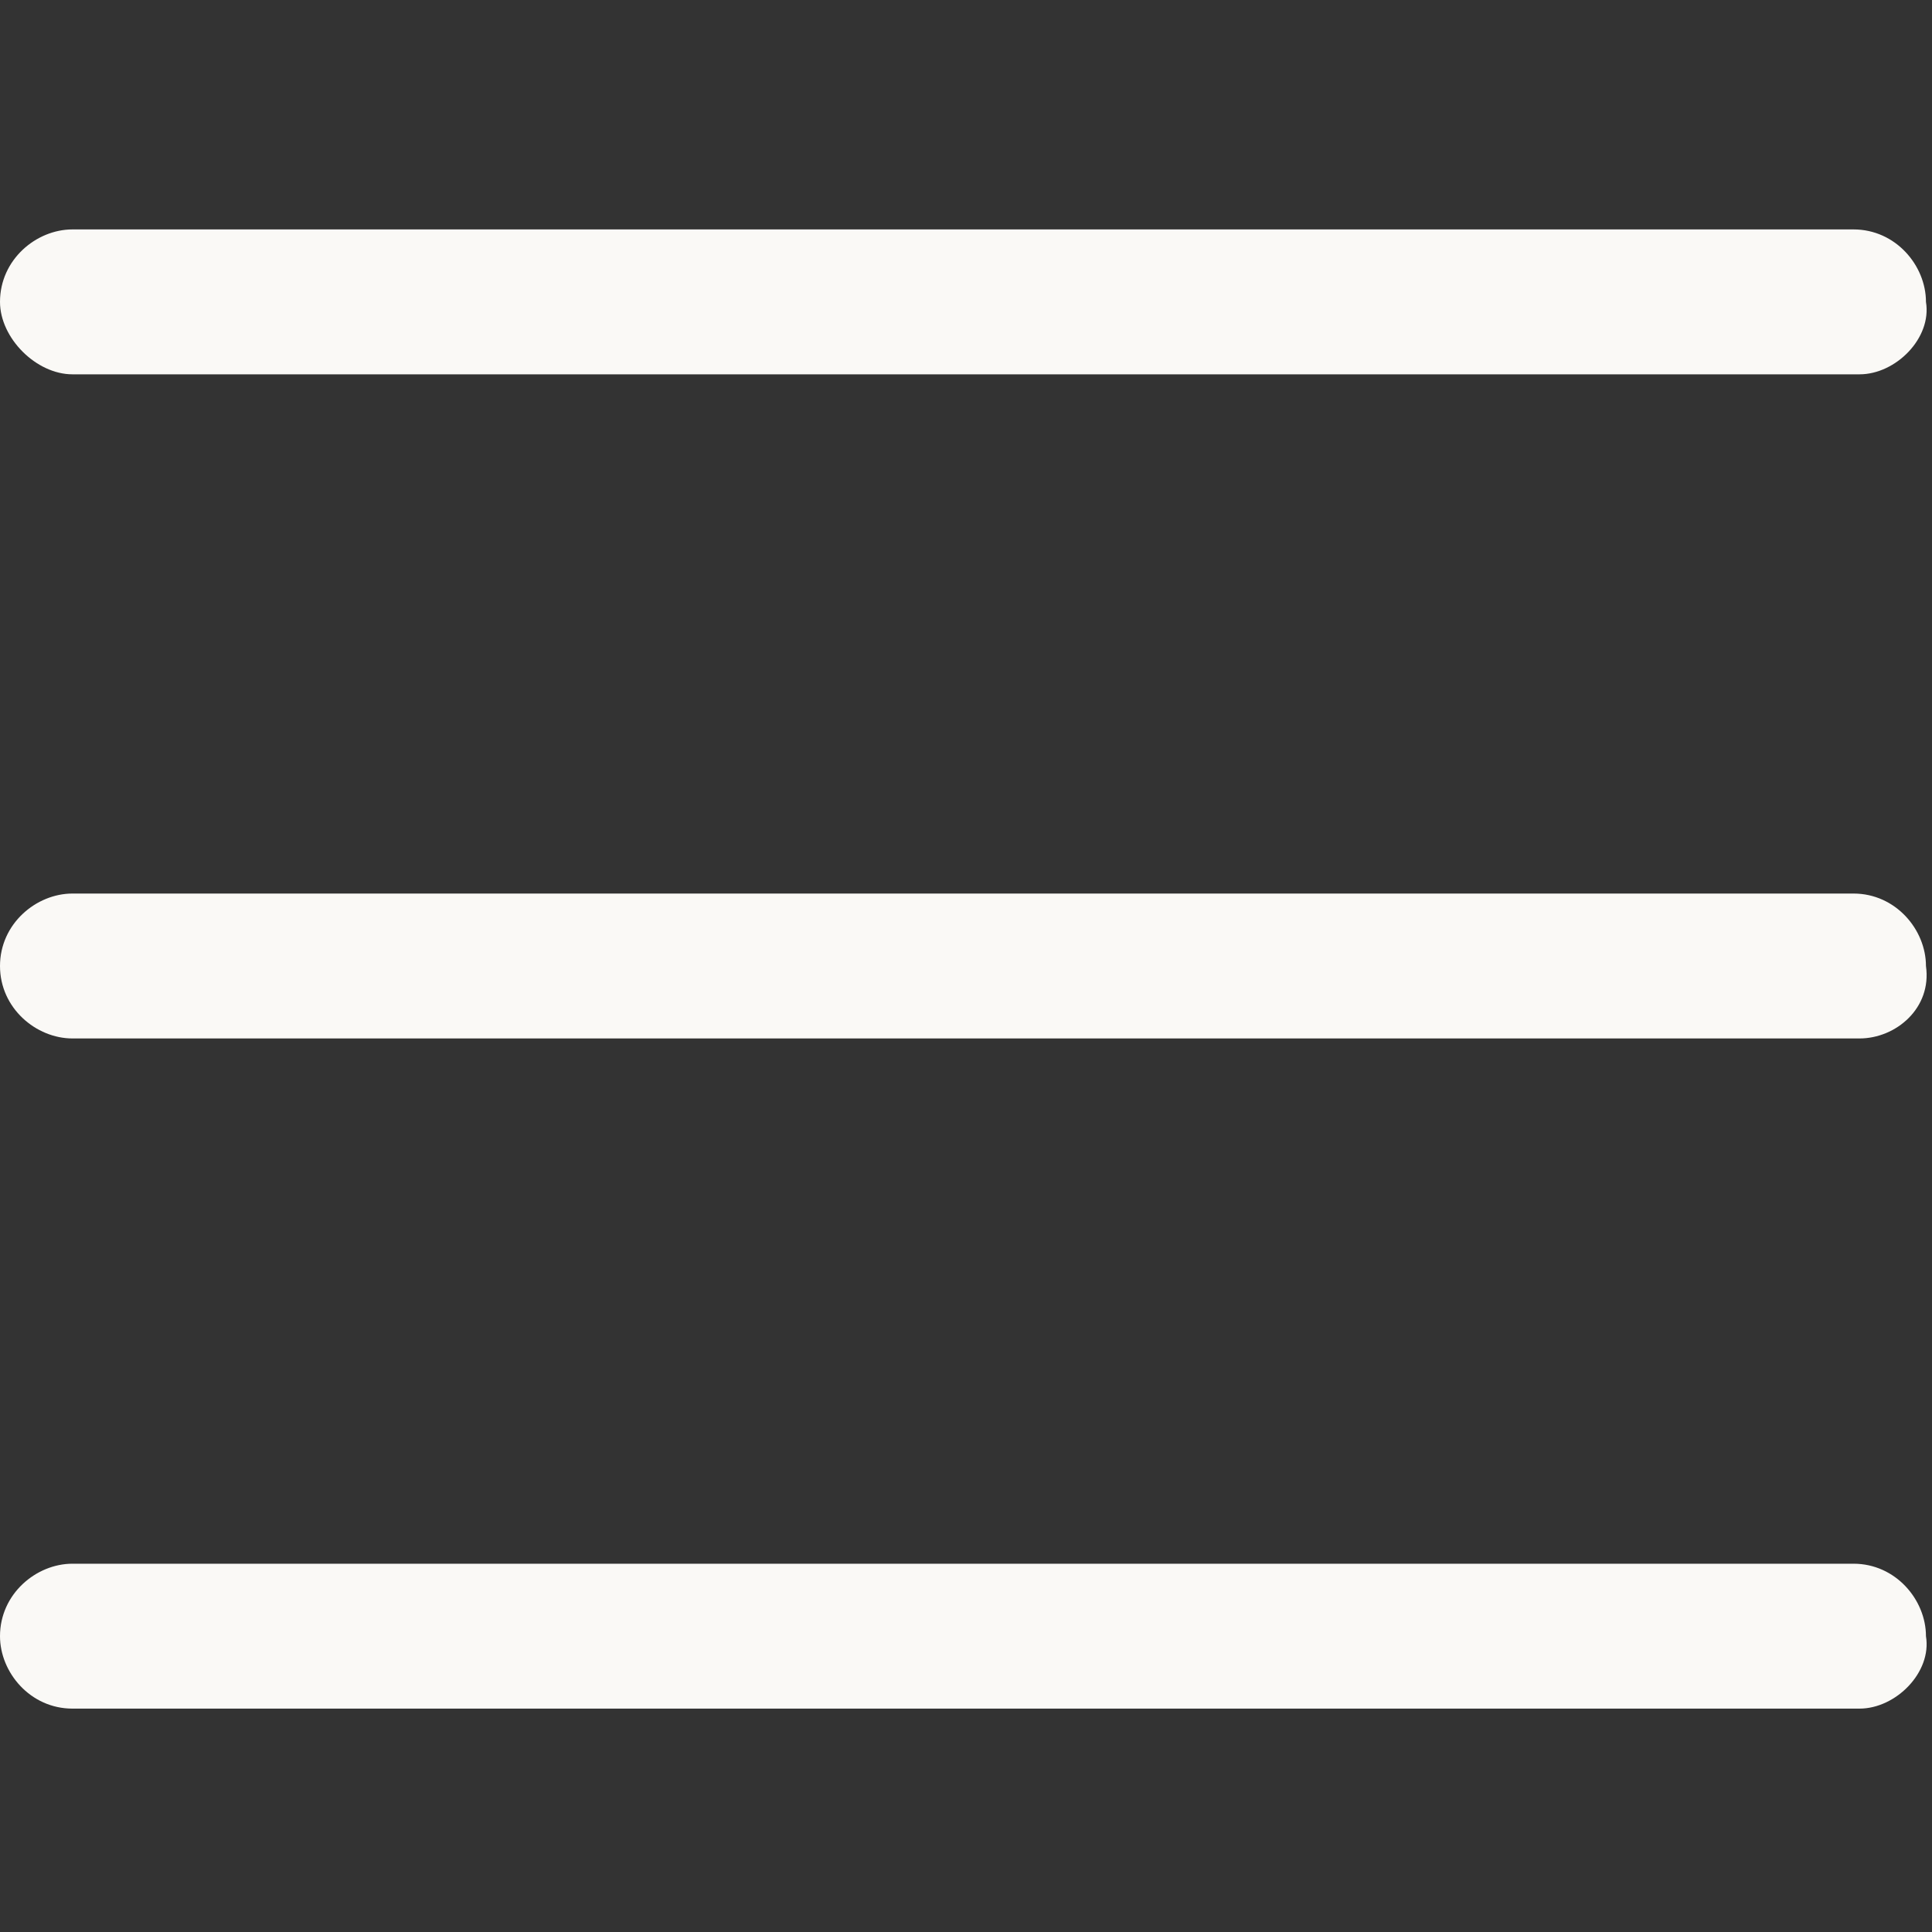 <?xml version="1.0" encoding="utf-8"?>
<!-- Generator: Adobe Illustrator 25.0.0, SVG Export Plug-In . SVG Version: 6.00 Build 0)  -->
<svg version="1.1" id="Layer_1" xmlns="http://www.w3.org/2000/svg" xmlns:xlink="http://www.w3.org/1999/xlink" x="0px" y="0px"
	 viewBox="0 0 32 32" style="enable-background:new 0 0 32 32;" xml:space="preserve">
<rect x="0" y="0" width="32" height="32" fill="#333333" stroke="none"/>
<style type="text/css">
	.st0{fill:#FAF9F6;}
</style>
<g>
	<path class="st0" d="M30.8,6.2H1.2C0.6,6.2,0,5.6,0,5v0c0-0.7,0.6-1.2,1.2-1.2h29.5c0.7,0,1.2,0.6,1.2,1.2v0
		C32,5.6,31.4,6.2,30.8,6.2z"/>
	<path class="st0" d="M30.8,17.2H1.2C0.6,17.2,0,16.7,0,16v0c0-0.7,0.6-1.2,1.2-1.2h29.5c0.7,0,1.2,0.6,1.2,1.2v0
		C32,16.7,31.4,17.2,30.8,17.2z"/>
	<path class="st0" d="M30.8,28.3H1.2c-0.7,0-1.2-0.6-1.2-1.2v0c0-0.7,0.6-1.2,1.2-1.2h29.5c0.7,0,1.2,0.6,1.2,1.2v0
		C32,27.7,31.4,28.3,30.8,28.3z"/>
</g>
</svg>
